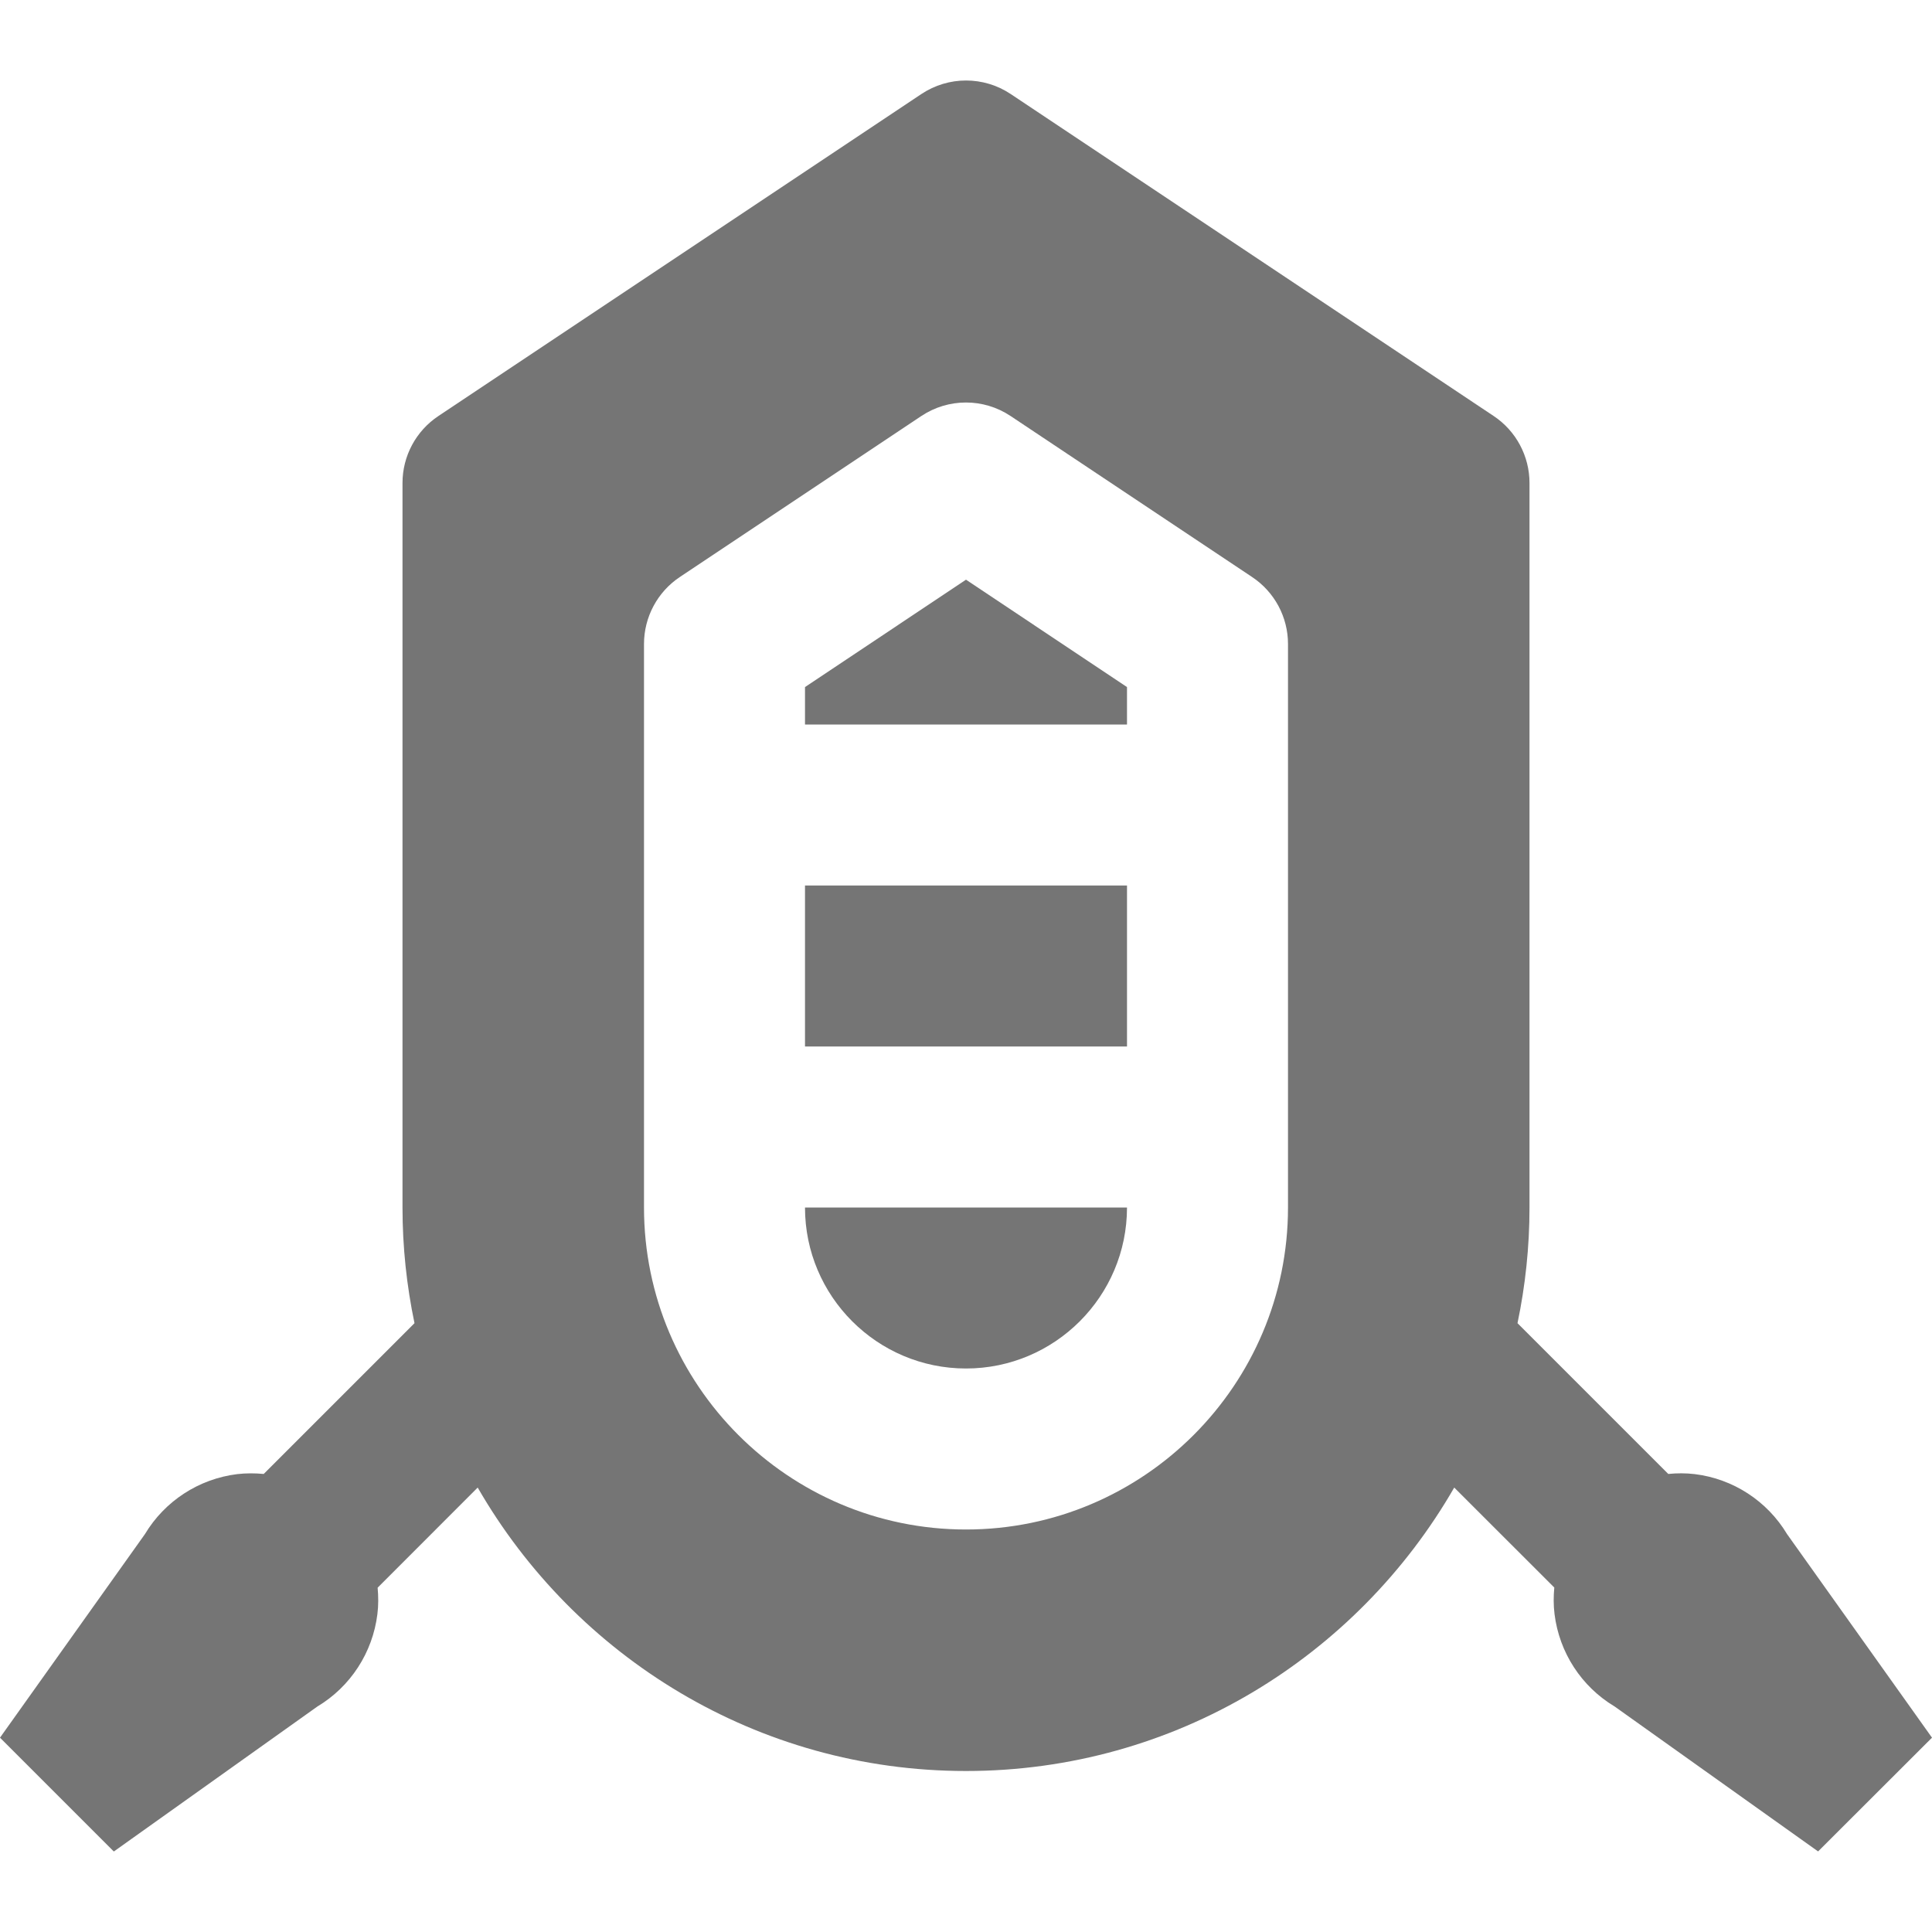 <?xml version="1.0" encoding="utf-8"?>
<!-- Generator: Adobe Illustrator 17.1.0, SVG Export Plug-In . SVG Version: 6.00 Build 0)  -->
<!DOCTYPE svg PUBLIC "-//W3C//DTD SVG 1.1//EN" "http://www.w3.org/Graphics/SVG/1.1/DTD/svg11.dtd">
<svg version="1.1" xmlns="http://www.w3.org/2000/svg" xmlns:xlink="http://www.w3.org/1999/xlink" x="0px" y="0px" width="24px"
	 height="24px" viewBox="0 0 24 24" enable-background="new 0 0 24 24" xml:space="preserve">
<g id="Frame_-_24px">
	<rect x="0.001" y="0.002" fill="none" width="24" height="24"/>
</g>
<g id="Filled_Icons">
	<g>
		<polygon fill="#757575" points="10,8.535 10,9 14,9 14,8.535 12,7.201 		"/>
		<path fill="#757575" d="M12,17c1.103,0,2-0.897,2-2h-4C10,16.103,10.897,17,12,17z"/>
		<rect x="10" y="11" fill="#757575" width="4" height="2"/>
		<path fill="#757575" d="M22.2,19.058c-0.247-0.412-0.671-0.688-1.147-0.746c-0.11-0.013-0.221-0.013-0.329-0.002l-1.873-1.873
			C18.948,15.973,19,15.492,19,15V6c0-0.334-0.167-0.647-0.445-0.832l-6-4c-0.336-0.224-0.773-0.224-1.109,0l-6,4
			C5.167,5.353,5,5.666,5,6v9c0,0.492,0.052,0.973,0.149,1.437l-1.873,1.873c-0.108-0.01-0.219-0.011-0.329,0.002
			c-0.477,0.059-0.9,0.334-1.147,0.746L0,21.586L1.414,23l2.527-1.8c0.413-0.247,0.688-0.671,0.747-1.148
			c0.014-0.11,0.013-0.221,0.003-0.329l1.243-1.244C7.144,20.58,9.407,22,12,22s4.856-1.42,6.065-3.521l1.243,1.242
			c-0.01,0.11-0.011,0.22,0.003,0.33c0.059,0.477,0.334,0.901,0.747,1.148l2.527,1.8L24,21.586L22.2,19.058z M16,15
			c0,2.205-1.794,4-4,4s-4-1.795-4-4V8c0-0.334,0.167-0.647,0.445-0.832l3-2c0.336-0.224,0.773-0.224,1.109,0l3,2
			C15.833,7.353,16,7.666,16,8V15z"/>
	</g>
</g>
</svg>
